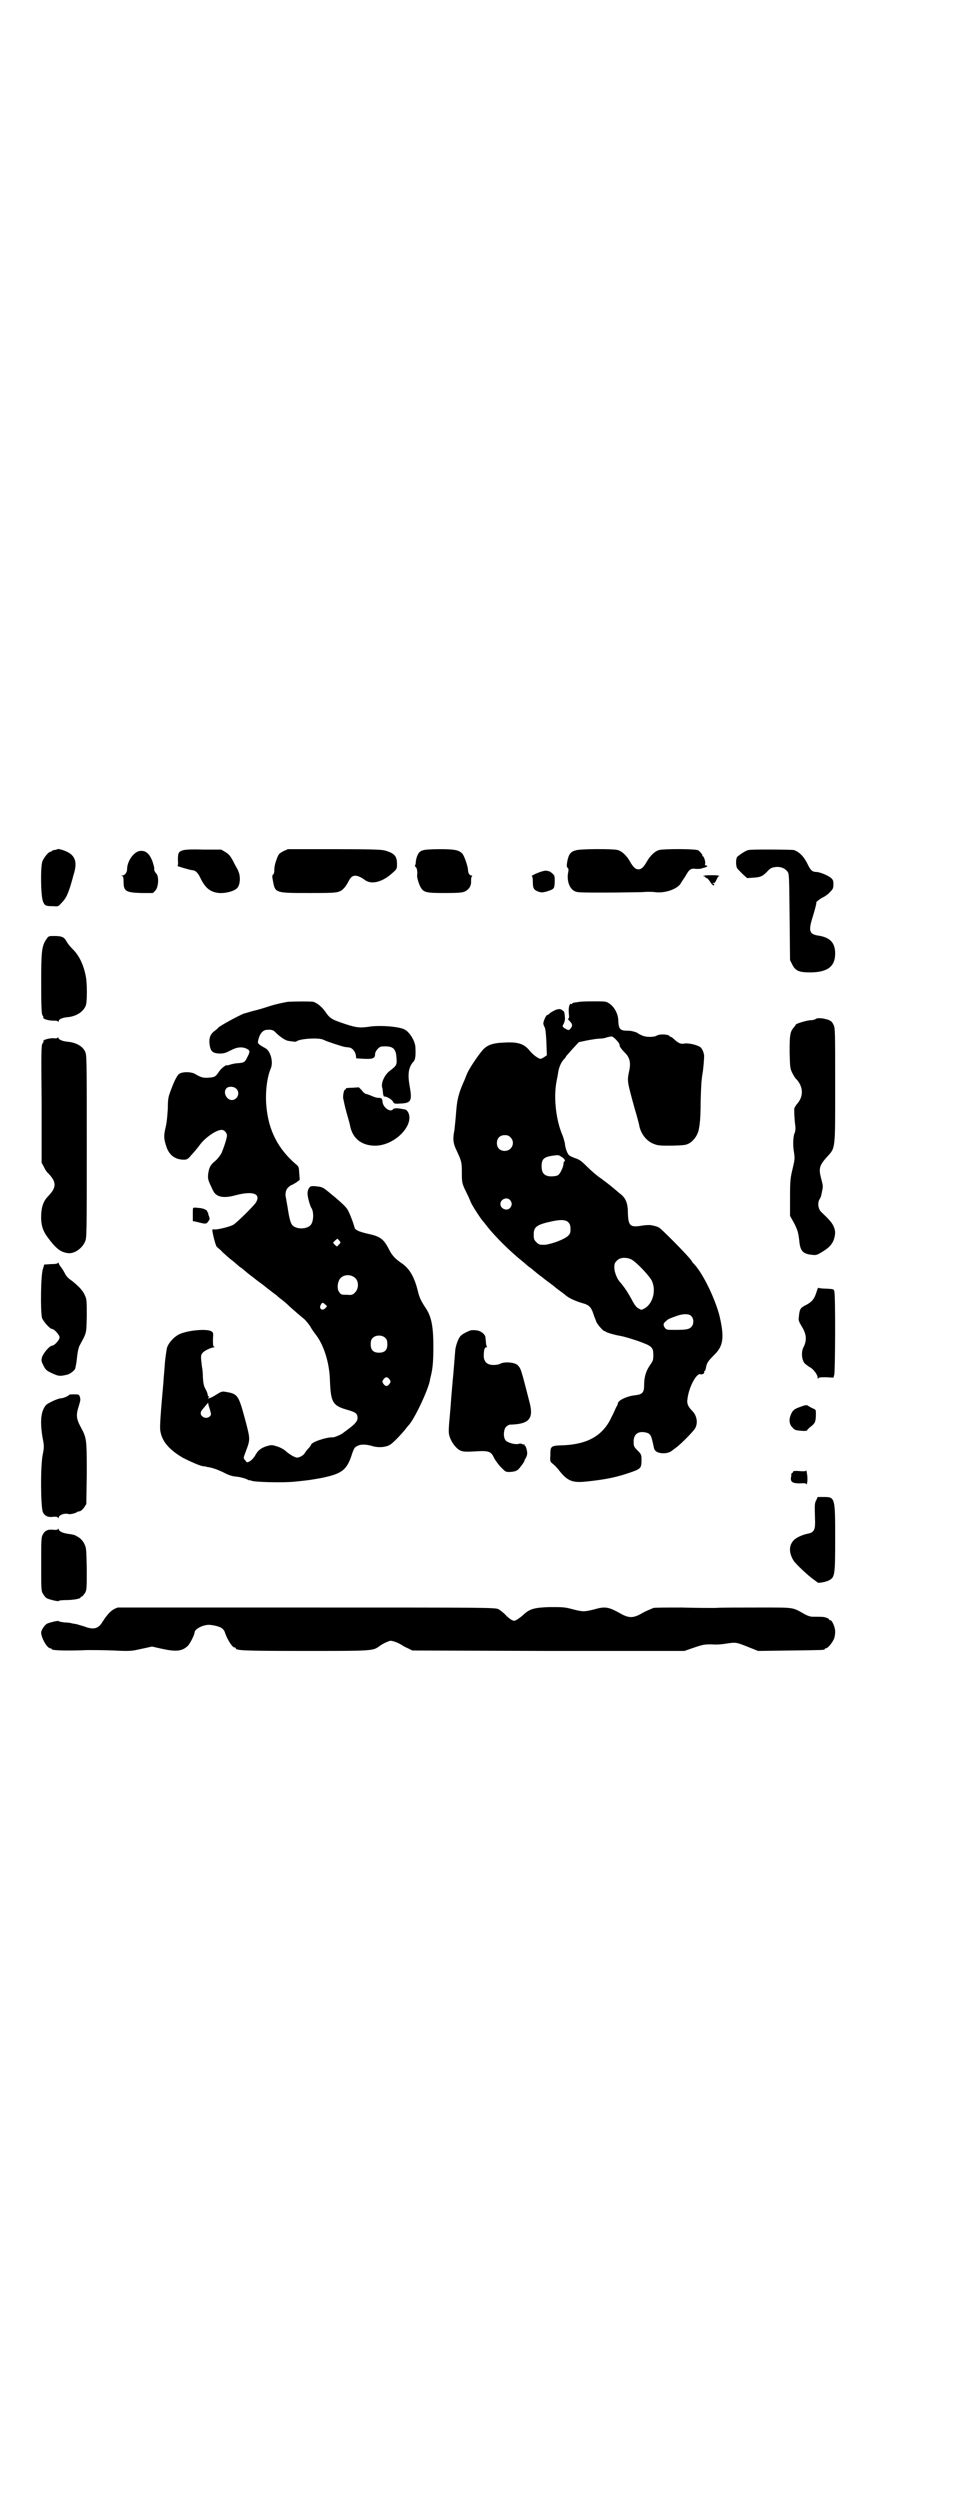 <?xml version="1.0" standalone="no"?>
<!DOCTYPE svg PUBLIC "-//W3C//DTD SVG 20010904//EN"
 "http://www.w3.org/TR/2001/REC-SVG-20010904/DTD/svg10.dtd">
<svg version="1.0" xmlns="http://www.w3.org/2000/svg"
 width="1100pt" height="2850pt" viewBox="0 0 1100 2850"
 preserveAspectRatio="xMidYMid meet">
<g transform="translate(0,2850) scale(0.5,-0.5)"
fill="#000000" stroke="none">
<path d="M131 3764 c-1 -1 -5 -2 -8 -2 -3 -1 -5 -2 -5 -2 0 -1 -1 -2 -3 -2 -4
0 -14 -12 -18 -21 -5 -12 -4 -79 1 -92 4 -10 6 -11 24 -11 10 -1 11 -1 18 7
10 10 14 18 21 40 3 10 6 21 7 25 10 31 3 47 -25 56 -6 2 -12 3 -12 2z"/>
<path d="M416 3761 c-9 -3 -10 -7 -10 -22 1 -8 0 -13 -1 -13 -4 0 30 -10 34
-10 6 0 12 -5 17 -15 12 -26 24 -35 44 -37 15 -1 34 4 41 11 6 6 8 20 5 33 -2
5 -3 9 -4 10 0 1 -5 8 -9 17 -7 13 -10 17 -18 22 l-10 6 -41 0 c-29 1 -43 0
-48 -2z"/>
<path d="M646 3759 c-9 -5 -10 -6 -14 -16 -4 -11 -6 -18 -6 -28 0 -4 -1 -8 -3
-9 -2 -2 -2 -5 0 -15 5 -27 5 -27 82 -27 66 0 69 0 80 11 3 3 7 9 10 15 6 12
12 16 23 12 4 -1 10 -5 13 -7 15 -13 41 -7 65 15 10 9 10 9 10 21 0 17 -6 24
-28 30 -7 2 -29 3 -115 3 l-106 0 -11 -5z"/>
<path d="M964 3761 c-8 -2 -13 -11 -15 -25 0 -4 -1 -9 -2 -9 0 -1 0 -3 2 -4 3
-2 4 -13 3 -18 -1 -4 3 -18 7 -26 7 -14 13 -15 57 -15 33 0 40 1 46 4 9 5 14
13 13 24 0 5 1 10 2 10 1 1 1 2 -1 2 -5 0 -8 6 -8 14 -1 9 -9 33 -14 37 -8 7
-17 9 -50 9 -20 0 -36 -1 -40 -3z"/>
<path d="M1313 3761 c-11 -3 -15 -9 -18 -23 -2 -11 -2 -14 0 -16 2 -2 3 -4 2
-9 -4 -18 1 -37 13 -44 7 -4 10 -4 72 -4 36 0 73 1 83 1 10 1 23 1 30 0 21 -3
49 6 58 19 2 4 7 11 11 17 9 16 12 19 25 17 6 0 11 0 12 1 1 0 2 1 3 1 6 1 12
4 10 5 -2 1 -3 1 -4 1 -1 -1 -1 1 -1 3 2 5 -3 18 -5 18 -2 0 -2 1 -1 1 1 1 -2
6 -9 12 -3 4 -78 4 -90 1 -10 -3 -20 -13 -27 -25 -8 -14 -13 -19 -20 -19 -7 0
-12 5 -20 19 -7 12 -17 22 -27 25 -10 3 -89 3 -97 -1z"/>
<path d="M1708 3762 c-6 -1 -19 -10 -25 -15 -4 -3 -4 -20 -1 -26 1 -2 7 -8 13
-14 l10 -9 14 1 c17 1 21 3 32 14 6 7 10 9 17 10 12 2 23 -2 29 -10 4 -5 4 -8
5 -104 l1 -98 5 -10 c7 -14 15 -18 40 -18 40 0 58 13 58 43 0 25 -12 37 -39
41 -19 3 -22 10 -14 37 6 19 11 38 10 38 -3 0 11 11 17 13 3 2 10 6 14 11 7 7
8 9 8 18 0 8 -1 10 -5 14 -7 6 -26 14 -34 14 -9 0 -13 4 -19 16 -9 19 -19 29
-32 34 -5 1 -97 2 -104 0z"/>
<path d="M320 3760 c-14 -1 -30 -23 -30 -42 0 -7 -5 -14 -11 -14 -3 0 -3 -1 0
-1 2 -1 3 -4 3 -13 0 -22 5 -25 41 -26 l26 0 5 5 c8 8 9 32 3 39 -3 3 -5 7 -5
9 0 6 0 6 -4 19 -7 18 -15 25 -28 24z"/>
<path d="M1233 3712 c-12 -4 -23 -10 -19 -10 1 0 2 -4 2 -13 0 -14 2 -18 13
-22 6 -2 9 -2 17 0 19 6 19 6 20 22 0 14 0 15 -6 20 -3 3 -7 5 -9 5 -1 0 -3 1
-5 1 -2 0 -8 -1 -13 -3z"/>
<path d="M1609 3704 c-4 -1 -6 -2 -3 -2 2 0 4 -1 4 -2 0 -1 1 -2 3 -2 1 0 5
-4 8 -9 5 -8 9 -10 9 -5 0 1 -1 2 -2 1 -2 -1 -2 -1 -1 1 1 1 2 2 3 1 1 -1 3 3
5 7 2 4 4 8 5 8 2 0 2 1 1 1 -1 2 -22 2 -32 1z"/>
<path d="M106 3559 c-11 -16 -12 -28 -12 -102 0 -55 1 -69 3 -72 2 -2 2 -4 2
-5 -2 -3 12 -7 22 -7 5 0 11 0 11 -2 1 -1 2 -1 2 1 0 4 8 8 21 9 20 2 36 13
41 27 3 9 3 49 0 65 -5 27 -15 48 -30 63 -7 7 -11 12 -15 19 -5 9 -11 11 -27
11 -13 0 -13 0 -18 -7z"/>
<path d="M657 3416 c-11 -2 -26 -5 -39 -9 -12 -4 -28 -9 -37 -11 -9 -2 -20 -6
-25 -7 -16 -7 -51 -26 -58 -32 -1 -2 -5 -5 -9 -8 -9 -7 -12 -15 -11 -28 2 -17
6 -22 22 -23 11 0 14 1 26 7 15 8 26 9 37 4 8 -4 8 -7 1 -20 -5 -11 -8 -12
-21 -13 -6 0 -13 -2 -17 -3 -5 -2 -8 -2 -8 -2 0 3 -13 -6 -18 -14 -8 -12 -10
-13 -24 -14 -13 -1 -18 1 -30 8 -9 6 -31 6 -38 0 -5 -5 -11 -17 -19 -39 -5
-13 -6 -19 -6 -39 -1 -15 -2 -31 -5 -43 -5 -21 -4 -28 3 -48 7 -17 20 -26 39
-26 6 0 9 1 17 11 6 6 13 15 17 20 12 18 39 37 52 37 6 0 12 -7 12 -13 0 -6
-8 -30 -13 -41 -3 -5 -9 -13 -14 -17 -11 -9 -14 -15 -16 -30 -1 -12 0 -14 11
-37 7 -15 23 -19 52 -11 38 10 57 4 47 -15 -3 -7 -44 -47 -52 -52 -8 -5 -38
-12 -44 -11 -4 1 -5 0 -4 -5 2 -13 8 -34 10 -35 1 -1 8 -6 13 -12 6 -5 15 -14
21 -18 5 -4 11 -9 13 -11 2 -2 6 -5 9 -7 3 -2 7 -6 10 -8 2 -2 7 -6 11 -9 4
-3 7 -5 8 -6 1 -1 6 -5 13 -10 7 -5 12 -9 13 -10 1 -1 5 -4 9 -7 8 -6 10 -8
16 -12 1 -1 6 -6 12 -10 5 -4 11 -9 13 -11 8 -8 34 -30 39 -34 3 -3 9 -10 13
-16 3 -6 9 -14 12 -18 19 -24 32 -65 33 -106 2 -50 6 -57 42 -67 17 -5 21 -8
21 -18 0 -7 -6 -14 -21 -25 -5 -4 -11 -8 -12 -9 -3 -3 -19 -10 -23 -10 -14 1
-50 -11 -50 -17 0 0 -2 -4 -5 -7 -3 -3 -7 -8 -9 -11 -1 -3 -6 -7 -10 -9 -8 -3
-8 -3 -15 0 -5 2 -12 7 -17 11 -5 5 -14 10 -21 12 -12 4 -13 4 -24 1 -13 -4
-21 -10 -27 -22 -3 -5 -8 -10 -11 -12 -7 -4 -7 -4 -11 1 -5 6 -5 5 1 21 10 26
10 28 1 63 -18 67 -18 68 -49 73 -6 1 -9 0 -20 -7 -6 -4 -14 -8 -16 -8 -3 0
-3 0 -1 2 2 1 2 2 1 2 -2 0 -3 2 -3 4 0 2 -2 8 -5 13 -4 7 -5 13 -6 27 0 9 -1
20 -2 23 -3 24 -3 28 1 32 3 5 20 13 26 13 2 0 2 0 0 2 -2 1 -2 6 -2 17 1 14
1 15 -4 18 -11 6 -54 2 -73 -7 -12 -6 -24 -19 -28 -31 -1 -6 -4 -23 -5 -39 -1
-16 -3 -33 -3 -39 -6 -67 -9 -103 -7 -112 4 -24 21 -43 52 -61 18 -9 38 -18
46 -19 4 0 7 -1 7 -1 0 0 2 -1 5 -1 11 -2 21 -6 32 -11 15 -8 22 -10 35 -11 6
-1 14 -3 19 -5 4 -2 8 -4 8 -3 0 1 2 0 4 -1 6 -3 72 -5 99 -2 31 3 36 4 59 8
49 10 60 18 72 57 4 11 6 14 11 16 8 5 22 4 35 0 13 -4 30 -3 40 3 7 4 25 23
34 34 4 5 7 9 8 10 12 11 44 78 49 102 0 3 2 9 3 14 4 17 5 35 5 64 0 49 -5
70 -19 90 -9 14 -13 22 -16 35 -8 33 -19 52 -36 64 -15 10 -23 18 -30 32 -12
24 -20 30 -48 36 -22 5 -30 9 -31 15 -3 11 -12 35 -17 42 -5 7 -18 19 -44 40
-10 8 -13 10 -24 11 -6 1 -13 1 -15 0 -4 -2 -8 -10 -7 -18 0 -7 6 -27 8 -30 7
-9 6 -34 -2 -41 -9 -9 -33 -9 -41 1 -3 3 -6 12 -9 30 -2 14 -5 28 -5 30 -3 10
-1 20 4 25 3 3 7 6 8 6 1 0 6 3 11 6 l8 6 -1 15 c-1 14 -1 15 -7 20 -41 35
-63 77 -68 132 -3 31 1 66 10 87 6 14 0 39 -12 46 -18 10 -18 11 -17 17 3 15
10 24 19 25 12 1 16 0 23 -8 11 -10 19 -15 26 -17 14 -2 18 -3 20 -1 8 6 52 9
62 3 8 -4 42 -15 48 -16 2 0 6 -1 8 -1 8 0 15 -8 17 -17 l1 -8 18 -1 c20 -1
25 1 25 11 0 6 9 17 15 17 26 2 33 -4 34 -28 1 -13 0 -16 -15 -27 -13 -10 -22
-30 -17 -41 0 -2 1 -7 1 -11 1 -5 2 -8 4 -7 4 0 16 -6 19 -12 2 -4 3 -5 17 -4
24 1 27 6 21 39 -5 28 -3 44 9 57 4 4 5 14 4 33 -1 14 -13 34 -25 40 -14 7
-58 10 -82 6 -21 -3 -30 -2 -64 10 -20 7 -25 10 -35 25 -8 11 -18 19 -27 22
-6 1 -38 1 -58 0z m-118 -198 c10 -9 3 -26 -10 -26 -12 0 -21 18 -12 27 5 5
17 4 22 -1z m234 -356 l-4 -4 -5 4 -4 5 5 5 5 4 4 -4 c4 -5 4 -5 -1 -10z m38
-76 c8 -8 8 -24 -1 -33 -5 -5 -7 -6 -18 -5 -11 0 -14 0 -17 5 -7 7 -5 25 2 33
9 9 24 9 34 0z m-69 -60 c5 -4 5 -4 1 -8 -7 -8 -16 -2 -11 7 3 6 5 6 10 1z
m138 -77 c3 -3 4 -7 4 -14 0 -13 -6 -19 -19 -19 -13 0 -19 6 -19 19 0 7 1 11
4 14 7 8 23 8 30 0z m9 -94 c3 -5 3 -5 0 -10 -2 -3 -5 -5 -7 -5 -2 0 -5 2 -7
5 -3 5 -3 5 0 10 2 3 5 5 7 5 2 0 5 -2 7 -5z m-409 -72 c2 -7 2 -9 -1 -12 -10
-10 -28 3 -18 14 1 2 5 6 8 10 l6 7 1 -6 c1 -3 3 -9 4 -13z"/>
<path d="M1323 3416 c-7 -1 -13 -2 -14 -2 -2 -1 -3 -1 -3 -2 0 -1 -1 -2 -2 -1
-4 3 -7 -8 -6 -20 1 -10 1 -13 -1 -13 -2 0 0 -3 3 -6 7 -7 7 -11 2 -17 -3 -5
-6 -4 -14 1 -5 4 -5 4 -1 11 2 5 3 11 2 15 0 4 -1 8 -1 9 0 2 -2 4 -5 6 -5 3
-6 3 -14 1 -4 -2 -11 -5 -14 -8 -3 -3 -6 -5 -6 -4 -2 1 -9 -14 -9 -19 0 -2 1
-6 3 -9 2 -4 3 -16 4 -35 l1 -29 -6 -4 c-3 -2 -7 -4 -8 -4 -5 0 -16 8 -24 17
-13 17 -27 22 -60 20 -27 -1 -40 -6 -51 -20 -12 -15 -30 -42 -34 -53 -2 -5 -5
-13 -7 -17 -12 -27 -15 -42 -17 -68 -1 -14 -3 -33 -4 -42 -4 -19 -3 -30 5 -46
11 -24 12 -26 12 -50 0 -23 0 -25 11 -47 4 -8 8 -17 9 -20 3 -8 24 -40 28 -44
1 -1 6 -7 12 -15 17 -21 49 -53 75 -74 5 -4 11 -9 13 -11 2 -2 6 -5 9 -7 3 -2
7 -6 10 -8 2 -2 7 -6 11 -9 4 -3 7 -5 8 -6 1 -1 6 -5 13 -10 7 -5 12 -9 13
-10 1 -1 5 -4 9 -7 9 -7 10 -7 17 -13 7 -6 23 -13 37 -17 15 -4 20 -9 25 -24
2 -7 6 -15 7 -19 4 -8 17 -22 19 -21 1 1 2 0 2 -1 0 -1 17 -7 35 -10 6 -1 23
-6 38 -11 33 -12 36 -14 36 -33 0 -11 -1 -13 -8 -23 -9 -13 -13 -27 -13 -45 0
-17 -4 -21 -20 -23 -20 -2 -40 -12 -40 -19 0 -1 -1 -4 -3 -7 -2 -3 -6 -14 -11
-23 -19 -42 -53 -62 -108 -65 -32 -1 -32 -1 -32 -24 -1 -13 0 -14 5 -18 3 -2
9 -8 13 -13 20 -26 31 -31 62 -28 40 4 68 9 100 20 26 9 28 10 28 29 0 12 0
13 -9 22 -8 8 -9 10 -9 20 0 17 10 25 28 21 9 -2 12 -6 15 -20 2 -7 3 -15 4
-17 3 -12 30 -14 41 -4 3 2 8 6 12 9 9 7 35 33 40 41 7 11 5 28 -5 39 -11 11
-14 18 -12 29 3 26 20 58 29 56 4 -2 11 2 9 5 -1 1 0 2 1 2 1 0 2 3 3 7 2 12
4 15 22 33 18 19 20 39 9 86 -10 39 -37 95 -57 117 -2 2 -6 6 -7 9 -8 11 -54
58 -71 73 -3 3 -9 5 -13 6 -4 1 -9 2 -11 2 -2 0 -9 0 -16 -1 -28 -5 -33 -2
-34 27 0 24 -5 35 -16 44 -4 3 -12 10 -18 15 -7 6 -19 15 -27 21 -8 5 -22 17
-31 26 -13 13 -18 17 -27 20 -6 2 -13 5 -15 7 -4 3 -9 16 -10 28 -1 4 -3 12
-5 17 -15 34 -21 86 -14 123 1 5 3 15 4 22 2 12 7 23 14 30 2 2 4 5 4 6 0 0 7
8 15 17 l14 15 19 4 c11 2 23 4 28 4 5 0 13 1 17 3 4 1 9 2 11 2 4 0 18 -15
18 -19 -1 -3 4 -10 13 -19 10 -10 13 -22 9 -40 -5 -24 -5 -23 12 -85 6 -20 11
-39 11 -41 4 -19 17 -35 33 -41 10 -4 14 -4 42 -4 29 1 31 1 40 6 11 7 19 20
21 32 1 5 2 12 2 15 1 3 2 25 2 48 1 38 2 49 4 62 2 9 4 36 4 42 -1 8 -4 15
-8 19 -6 5 -25 10 -36 9 -9 -2 -14 0 -25 10 -3 3 -6 5 -7 5 -1 0 -3 1 -3 2 -3
4 -23 5 -29 1 -6 -4 -25 -4 -33 0 -3 1 -9 4 -13 7 -6 2 -12 4 -19 4 -19 0 -22
3 -23 23 0 15 -9 31 -19 38 -8 6 -10 6 -33 6 -13 0 -29 0 -36 -1z m-158 -309
c12 -12 3 -31 -13 -31 -11 0 -18 7 -18 18 0 11 7 18 18 18 6 0 9 -1 13 -5z
m124 -52 c0 -2 0 -3 -1 -3 -1 0 -2 -2 -2 -5 0 -7 -7 -22 -12 -26 -3 -2 -9 -3
-16 -3 -15 0 -22 7 -22 23 0 16 5 21 24 24 15 2 15 2 22 -3 4 -2 7 -6 7 -7z
m-125 -91 c5 -6 5 -12 0 -18 -7 -8 -22 -2 -22 9 0 11 15 17 22 9z m134 -52 c3
-3 4 -8 4 -14 0 -9 -1 -11 -6 -16 -9 -8 -36 -18 -52 -20 -13 0 -14 0 -20 6 -5
5 -6 7 -6 17 0 18 6 23 44 31 20 4 31 3 36 -4z m144 -84 c13 -8 42 -39 46 -49
10 -23 1 -52 -17 -62 -7 -4 -7 -4 -14 0 -4 2 -8 7 -12 14 -11 21 -21 36 -31
47 -6 7 -12 22 -12 32 0 9 1 11 6 16 7 8 23 8 34 2z m135 -128 c7 -6 7 -20 0
-26 -5 -5 -13 -6 -37 -6 -17 0 -19 0 -22 4 -5 6 -5 11 2 16 5 5 8 6 25 12 14
5 27 5 32 0z"/>
<path d="M1862 3377 c-3 -2 -8 -3 -12 -3 -8 0 -34 -8 -34 -10 0 -1 -2 -4 -5
-7 -8 -10 -9 -17 -9 -56 1 -34 1 -37 6 -47 3 -6 7 -13 10 -15 16 -18 16 -40 0
-57 -2 -3 -4 -6 -5 -8 -1 -5 0 -26 2 -41 1 -6 0 -12 -1 -15 -4 -7 -5 -29 -2
-45 2 -14 2 -16 -3 -37 -5 -21 -6 -26 -6 -65 l0 -43 10 -18 c8 -16 9 -22 11
-38 2 -24 8 -31 30 -33 9 -1 11 0 21 6 17 10 24 18 28 29 4 13 4 20 -1 31 -4
8 -9 14 -28 32 -7 7 -9 21 -3 30 2 2 4 10 5 17 3 11 2 14 -2 29 -6 23 -4 30
13 49 20 22 19 14 19 164 0 124 0 131 -4 138 -4 9 -9 11 -24 14 -9 1 -13 1
-16 -1z"/>
<path d="M132 3335 c0 -2 -4 -3 -11 -2 -10 0 -24 -4 -22 -7 1 0 0 -3 -2 -5 -3
-4 -3 -22 -2 -138 l0 -134 5 -9 c2 -5 7 -13 11 -16 18 -19 18 -31 0 -50 -11
-11 -16 -23 -17 -43 -1 -22 3 -36 14 -51 19 -26 30 -35 47 -37 14 -2 32 10 39
26 4 8 4 16 4 217 0 207 0 208 -4 217 -6 12 -20 20 -40 22 -12 1 -20 5 -21 9
0 2 -1 2 -1 1z"/>
<path d="M803 3220 c-9 0 -15 -1 -14 -2 1 -1 0 -2 -1 -2 -3 0 -5 -10 -5 -19 1
-5 4 -20 8 -34 4 -14 8 -28 8 -30 6 -30 28 -46 60 -45 43 2 86 46 73 75 -2 4
-5 7 -6 7 0 0 -3 1 -5 1 -13 3 -22 3 -24 0 -6 -8 -23 4 -24 17 -1 8 -2 9 -10
9 -3 0 -10 2 -16 5 -5 2 -11 4 -12 4 -1 0 -6 3 -9 8 l-7 7 -16 -1z"/>
<path d="M441 2946 c-1 0 -1 -7 -1 -15 l0 -15 10 -2 c19 -5 21 -5 25 1 4 5 4
6 2 12 -2 4 -2 7 -2 8 1 0 0 1 -1 1 -1 0 -2 1 -1 1 2 3 -9 9 -20 9 -6 1 -11 1
-12 0z"/>
<path d="M132 2821 c0 -2 -5 -3 -15 -3 l-16 -1 -3 -10 c-5 -13 -6 -98 -2 -112
3 -8 18 -25 23 -25 5 0 17 -14 17 -19 0 -6 -12 -19 -17 -19 -6 0 -20 -17 -23
-26 -2 -8 -2 -9 3 -19 5 -10 7 -12 20 -18 15 -7 18 -7 35 -3 7 2 18 11 18 15
0 1 1 4 1 6 1 2 2 11 3 20 1 10 3 19 5 24 17 32 16 26 17 68 0 34 0 39 -4 47
-4 11 -15 22 -30 34 -8 5 -13 11 -15 15 -2 4 -6 11 -9 15 -3 4 -6 8 -6 10 -1
2 -2 2 -2 1z"/>
<path d="M1863 2753 c-5 -15 -10 -21 -23 -28 -14 -7 -15 -9 -17 -28 -1 -7 0
-10 6 -20 12 -19 13 -33 4 -50 -5 -11 -3 -29 4 -36 3 -2 7 -6 11 -8 8 -4 18
-17 18 -24 0 -3 1 -3 2 -1 1 2 6 2 18 2 l16 -1 2 7 c2 8 3 181 0 190 -1 5 -2
5 -18 6 -9 0 -17 1 -18 2 -1 1 -3 -4 -5 -11z"/>
<path d="M1074 2667 c-8 -3 -20 -9 -23 -13 -5 -5 -11 -22 -12 -32 -4 -49 -5
-64 -6 -70 0 -4 -3 -32 -5 -63 -5 -55 -5 -55 -1 -67 5 -13 16 -27 26 -30 5 -2
15 -2 32 -1 31 2 36 0 43 -16 3 -5 10 -15 16 -21 10 -10 10 -10 20 -10 11 1
14 2 19 6 3 3 14 17 14 20 0 1 1 3 3 6 1 2 3 6 3 9 1 5 -3 19 -5 19 -1 0 -2 1
-1 2 1 2 1 2 -1 1 -1 -1 -3 0 -5 1 -1 1 -5 1 -8 0 -8 -2 -25 3 -29 8 -6 7 -5
25 1 31 3 3 7 5 9 5 43 1 54 13 45 49 -21 82 -20 78 -28 87 -7 6 -29 8 -39 3
-3 -2 -10 -3 -16 -3 -14 0 -22 7 -22 21 0 13 2 19 5 19 2 0 3 1 2 2 -1 2 -2 6
-2 9 0 3 -1 8 -1 11 0 8 -12 17 -22 17 -5 1 -10 0 -12 0z"/>
<path d="M158 2520 c-2 -3 -14 -8 -19 -8 -3 0 -12 -3 -20 -7 -14 -7 -15 -8
-20 -18 -6 -13 -7 -34 -2 -64 4 -20 4 -22 0 -42 -5 -31 -4 -118 1 -129 5 -9
12 -12 25 -10 5 0 8 0 9 -2 2 -2 2 -2 2 0 0 6 14 11 23 8 3 -1 15 2 18 4 1 1
3 2 4 2 5 0 8 3 13 9 l5 8 1 68 c0 78 0 82 -13 106 -11 20 -12 29 -5 50 4 13
4 15 2 21 -2 5 -3 5 -13 5 -6 0 -11 0 -11 -1z"/>
<path d="M1828 2493 c-15 -5 -19 -8 -23 -18 -5 -11 -4 -22 3 -29 5 -6 7 -7 20
-8 9 -1 14 0 14 1 0 1 4 5 9 9 9 7 11 11 11 28 0 10 0 10 -7 13 -5 2 -9 5 -11
6 -2 2 -6 2 -16 -2z"/>
<path d="M1840 2348 c0 -2 -3 -3 -15 -2 -11 1 -15 0 -15 -1 0 -2 -1 -3 -2 -3
-1 0 -1 -1 -2 -2 0 -2 0 -6 -1 -9 -1 -10 4 -13 21 -13 11 1 14 0 14 -2 0 -2 1
0 2 3 1 4 1 12 0 19 -1 7 -2 12 -2 10z"/>
<path d="M1863 2280 c-4 -7 -4 -10 -3 -43 1 -26 -2 -31 -18 -34 -10 -2 -24 -8
-30 -14 -12 -12 -12 -29 -1 -47 5 -8 35 -36 47 -44 4 -3 7 -5 8 -6 0 -2 19 1
26 5 13 7 14 11 14 93 0 96 0 97 -26 97 l-14 0 -3 -7z"/>
<path d="M132 2214 c0 -2 -2 -2 -8 -2 -14 2 -21 -1 -26 -10 -4 -7 -4 -12 -4
-69 0 -60 0 -61 5 -68 2 -4 6 -8 8 -9 6 -3 27 -8 27 -6 0 1 7 2 17 2 16 0 33
3 33 6 0 1 1 2 3 2 1 0 4 4 7 8 4 8 4 9 4 56 -1 46 -1 47 -6 57 -3 6 -8 11
-11 13 -3 2 -6 4 -7 4 -1 2 -10 4 -19 5 -12 2 -19 5 -21 10 -1 2 -2 3 -2 1z"/>
<path d="M269 2035 c-13 -4 -22 -12 -36 -34 -9 -15 -21 -17 -41 -9 -7 2 -14 4
-17 5 -4 1 -8 1 -11 2 -3 1 -11 2 -17 2 -7 1 -13 2 -13 3 0 2 -21 -3 -27 -6
-5 -3 -12 -13 -13 -19 -1 -11 13 -37 21 -37 2 0 3 -1 3 -2 0 -3 36 -4 82 -2
10 0 37 0 60 -1 40 -2 41 -1 64 4 l23 5 22 -5 c32 -7 46 -6 59 6 5 4 16 26 16
31 0 6 11 13 22 16 8 2 13 2 23 0 15 -3 22 -7 25 -18 5 -14 16 -32 21 -32 2 0
3 -1 3 -2 0 -5 19 -6 158 -6 155 0 155 0 170 11 4 3 11 7 16 9 9 4 9 4 19 1 6
-2 12 -5 15 -7 3 -2 10 -6 15 -8 l10 -5 311 -1 310 0 23 8 c21 7 24 7 39 7 11
-1 24 0 35 2 21 3 21 3 51 -9 l20 -8 74 1 c76 1 78 1 78 3 0 1 1 2 3 2 4 0 14
12 18 21 2 4 3 12 3 17 0 10 -7 26 -11 26 -2 0 -3 1 -3 2 0 1 -3 3 -7 4 -5 2
-10 2 -31 2 -4 0 -11 2 -18 6 -29 16 -20 15 -107 15 -43 0 -87 0 -97 -1 -10 0
-45 0 -76 1 -33 0 -60 0 -65 -1 -4 -2 -15 -6 -24 -11 -22 -13 -32 -13 -54 0
-24 13 -32 15 -56 8 -24 -6 -26 -6 -50 0 -18 5 -23 5 -52 5 -35 -1 -46 -4 -60
-17 -4 -4 -10 -8 -14 -11 -7 -4 -8 -4 -14 -1 -3 2 -10 7 -14 12 -5 5 -12 10
-15 12 -7 4 -23 4 -436 4 -236 0 -431 0 -433 0z"/>
</g>
</svg>
